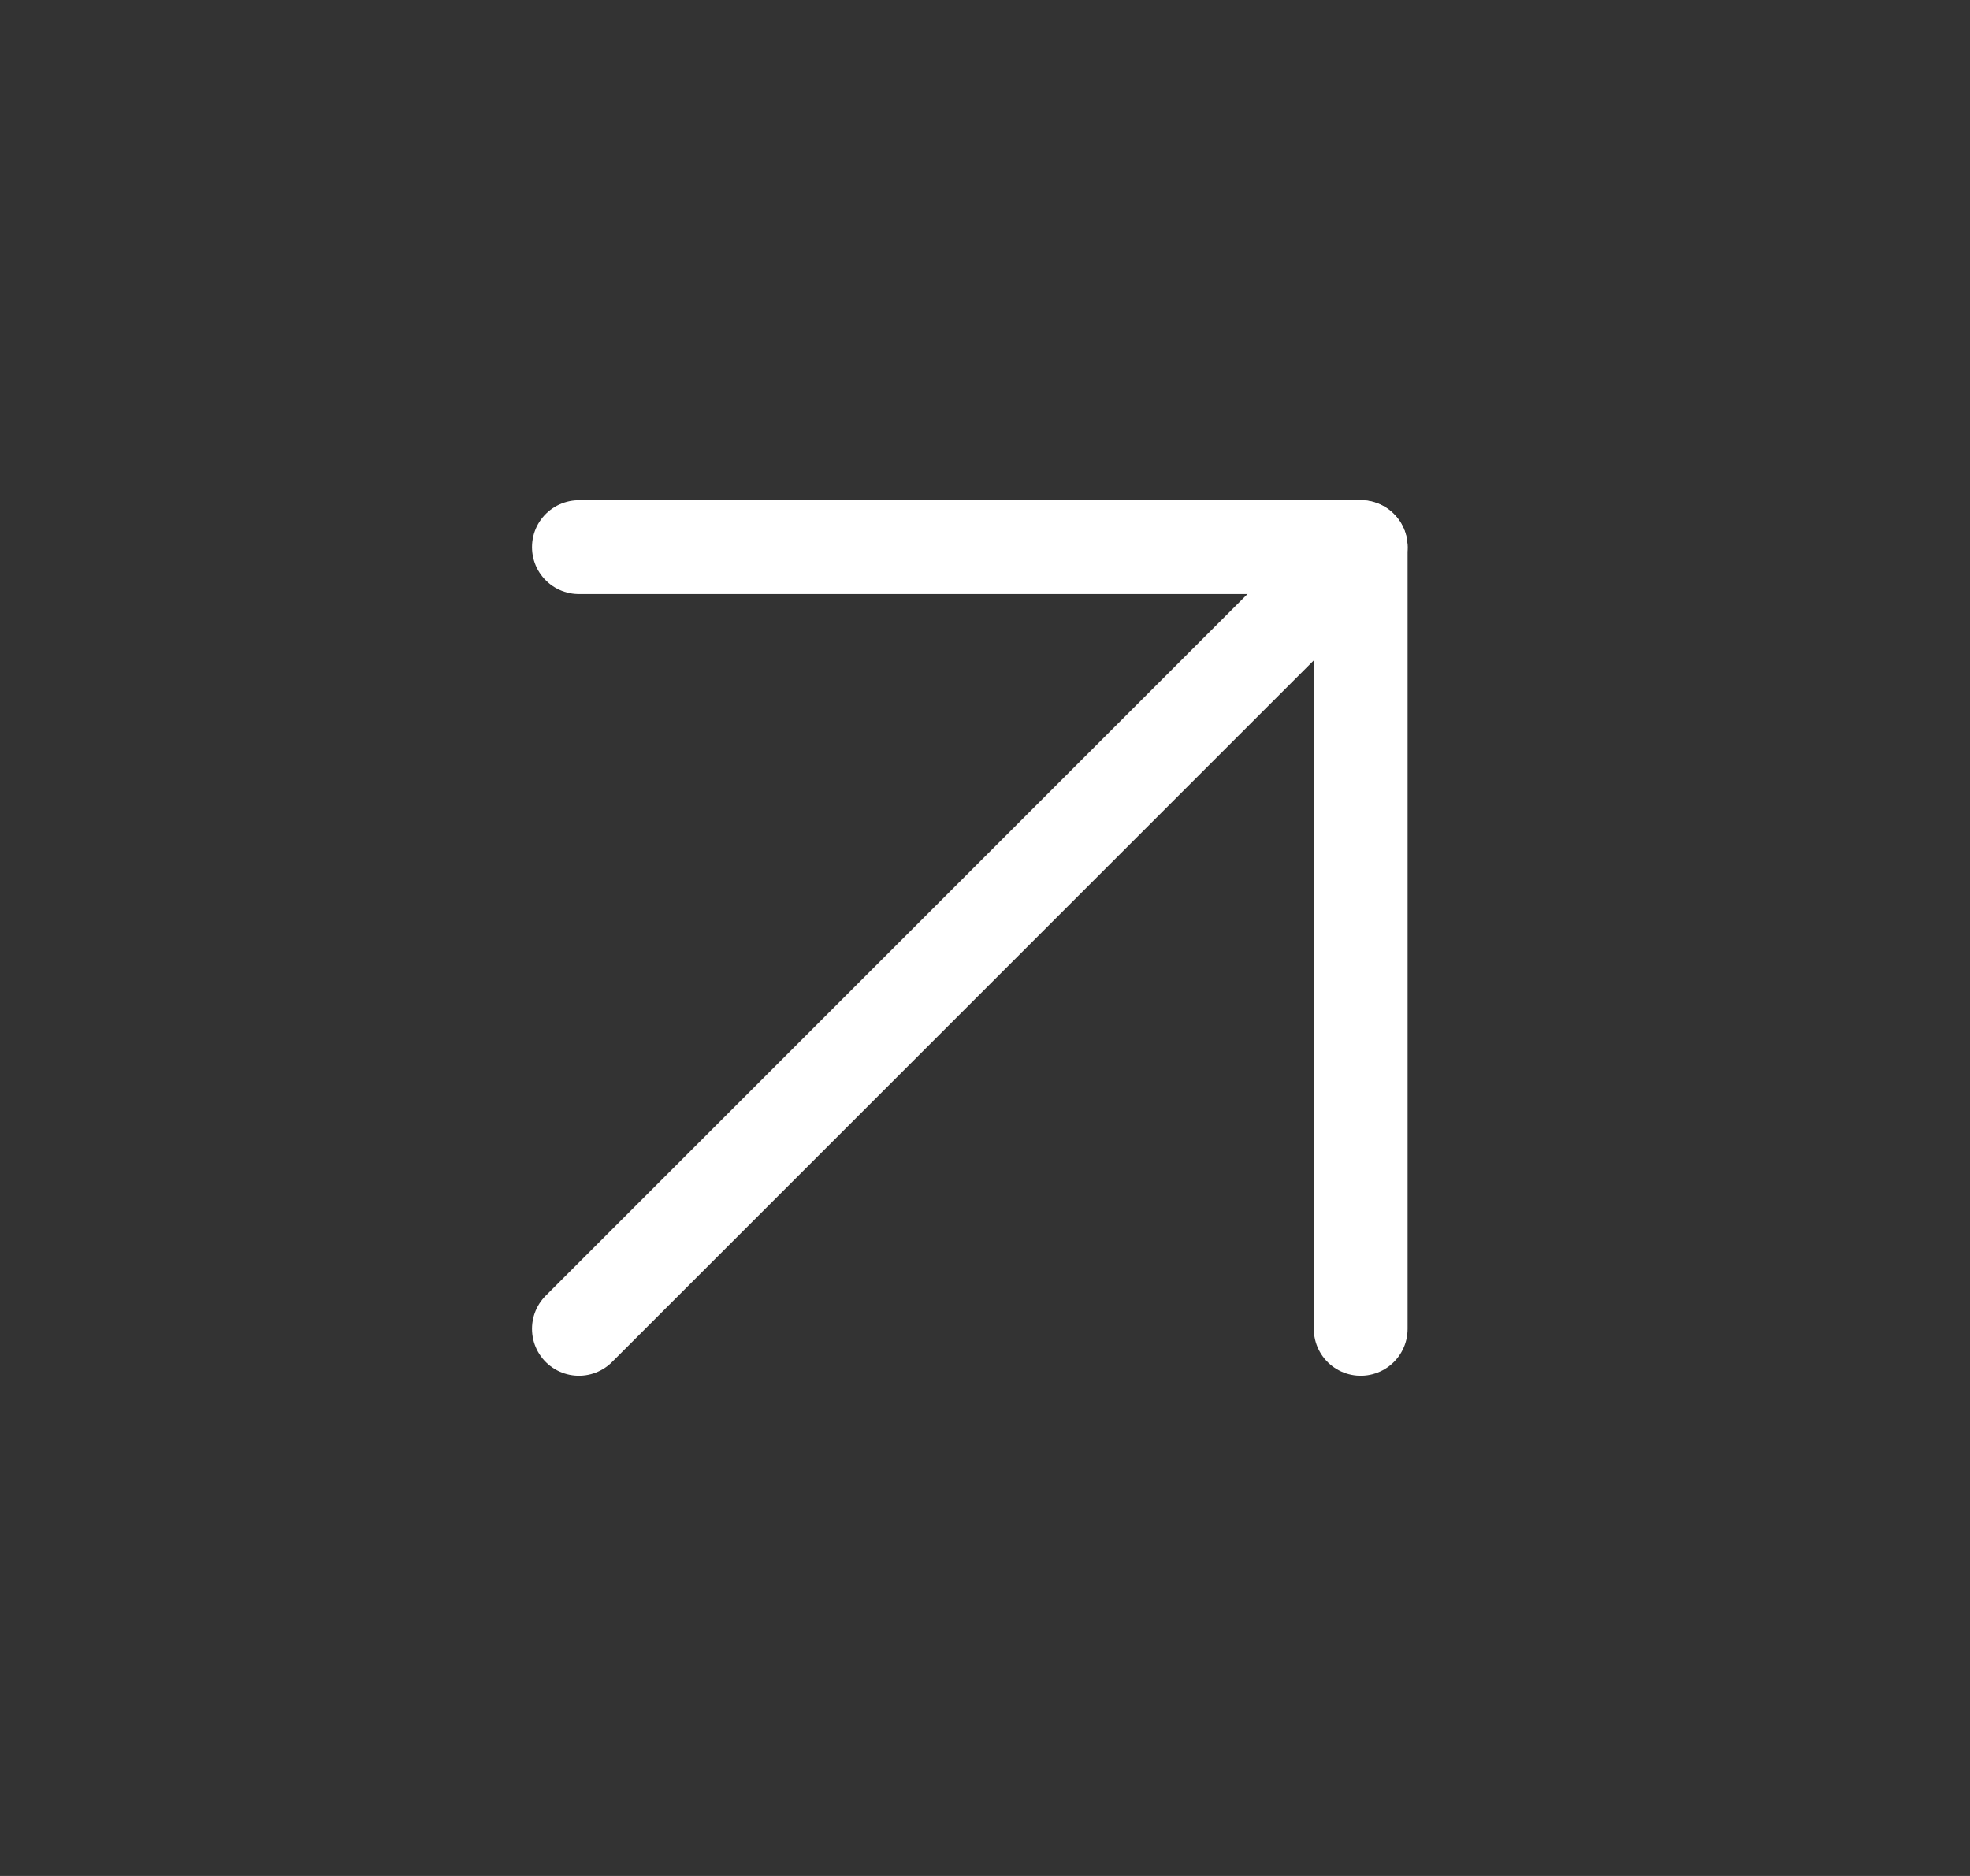 <svg width="21" height="20" viewBox="0 0 21 20" fill="none" xmlns="http://www.w3.org/2000/svg">
<rect x="0" y="0" width="21" height="20" fill="#333333" stroke="none"/>
<path d="M6.171 14.167L14.505 5.833" stroke="white" stroke-linecap="round" stroke-linejoin="round"/>
<path d="M6.171 5.833H14.505V14.167" stroke="white" stroke-linecap="round" stroke-linejoin="round"/>
</svg>
